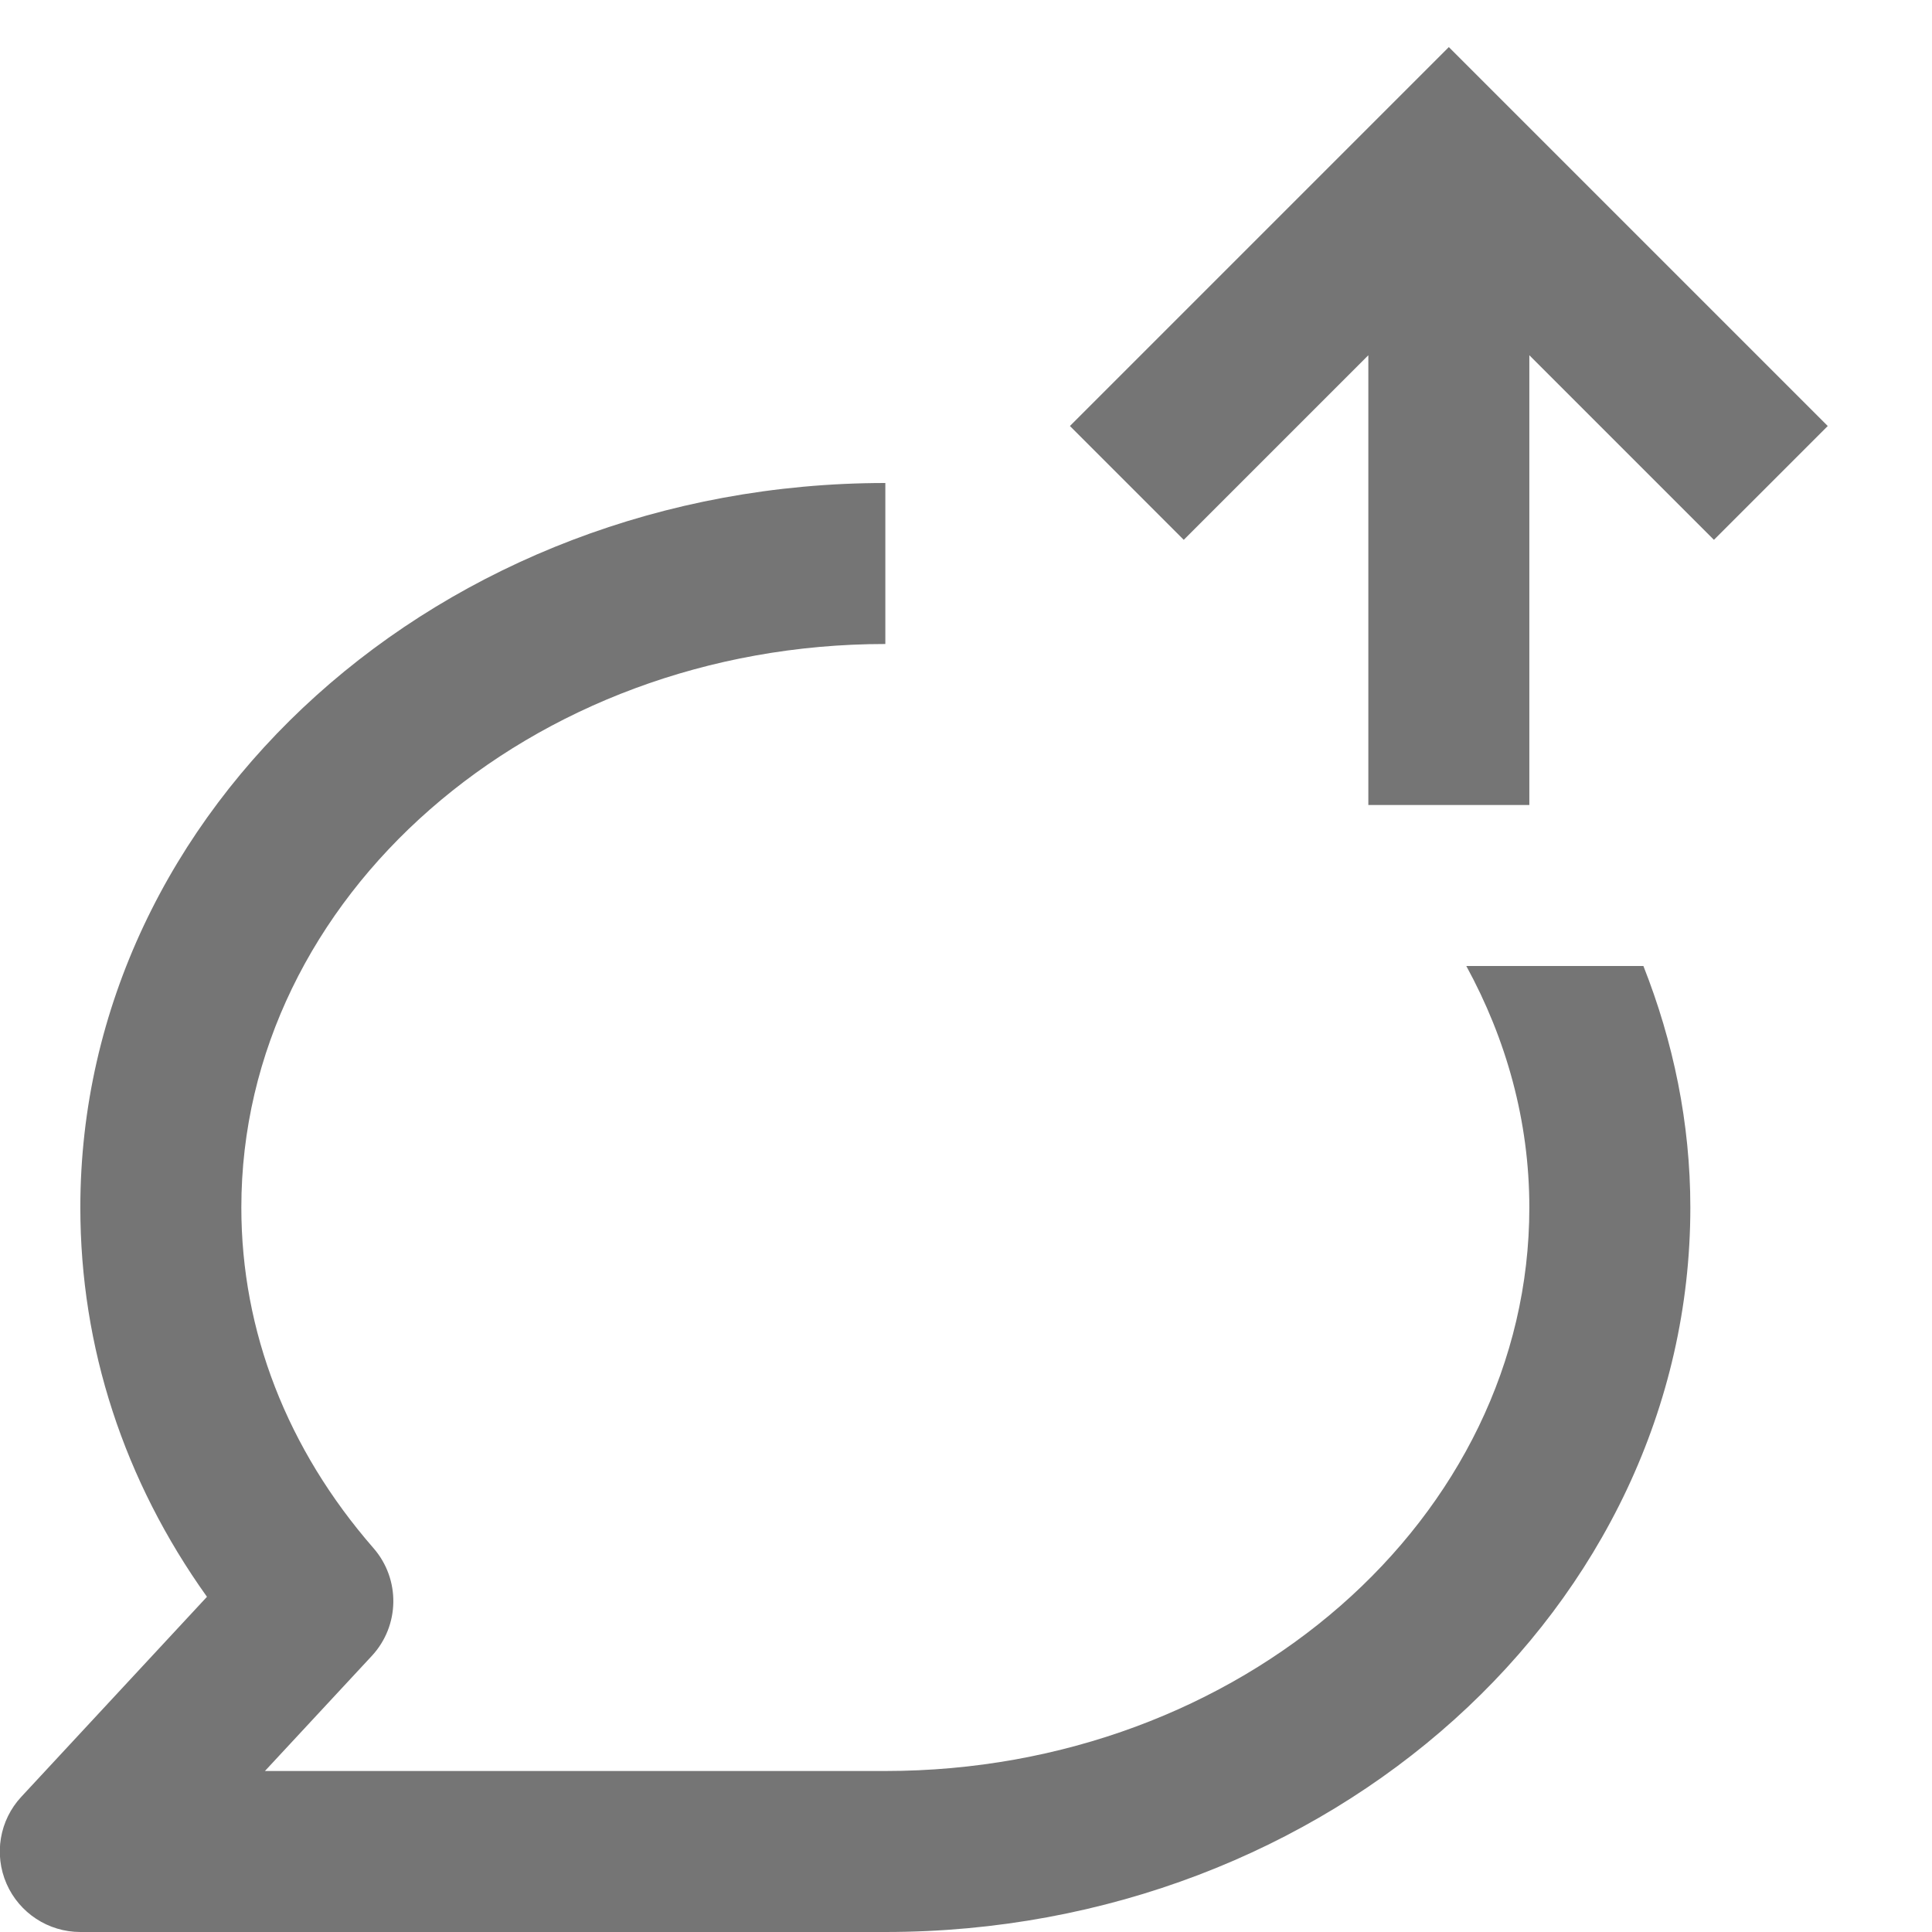 <?xml version="1.0" encoding="iso-8859-1"?>
<!-- Generator: Adobe Illustrator 16.0.0, SVG Export Plug-In . SVG Version: 6.00 Build 0)  -->
<!DOCTYPE svg PUBLIC "-//W3C//DTD SVG 1.1//EN" "http://www.w3.org/Graphics/SVG/1.1/DTD/svg11.dtd">
<svg version="1.1" xmlns="http://www.w3.org/2000/svg" xmlns:xlink="http://www.w3.org/1999/xlink" x="0px" y="0px" width="24px"
	 height="24px" viewBox="0 0 24 24" style="enable-background:new 0 0 24 24;" xml:space="preserve">
<g id="Frame_-_24px">
	<rect style="fill:none;" width="24" height="24"/>
</g>
<g id="Line_Icons">
	<g>
		<path style="fill:#757575;" d="M18.215,12c0.497,0.91,0.783,1.926,0.783,3c0,3.86-3.589,7-8,7H3.291l1.328-1.43
			c0.348-0.375,0.357-0.952,0.021-1.338C3.566,18,2.998,16.537,2.998,15c0-3.859,3.589-7,8-7V6c-5.514,0-10,4.037-10,9
			c0,1.735,0.541,3.392,1.573,4.836L0.265,22.32c-0.271,0.291-0.343,0.715-0.184,1.08C0.24,23.764,0.6,24,0.998,24h10
			c5.514,0,10-4.037,10-9c0-1.053-0.212-2.06-0.583-3H18.215z"/>
		<polygon style="fill:#757575;" points="22.705,5.292 17.998,0.585 13.291,5.292 14.705,6.706 16.998,4.413 16.998,10 18.998,10 
			18.998,4.413 21.291,6.706 		"/>
	</g>
</g>
</svg>
